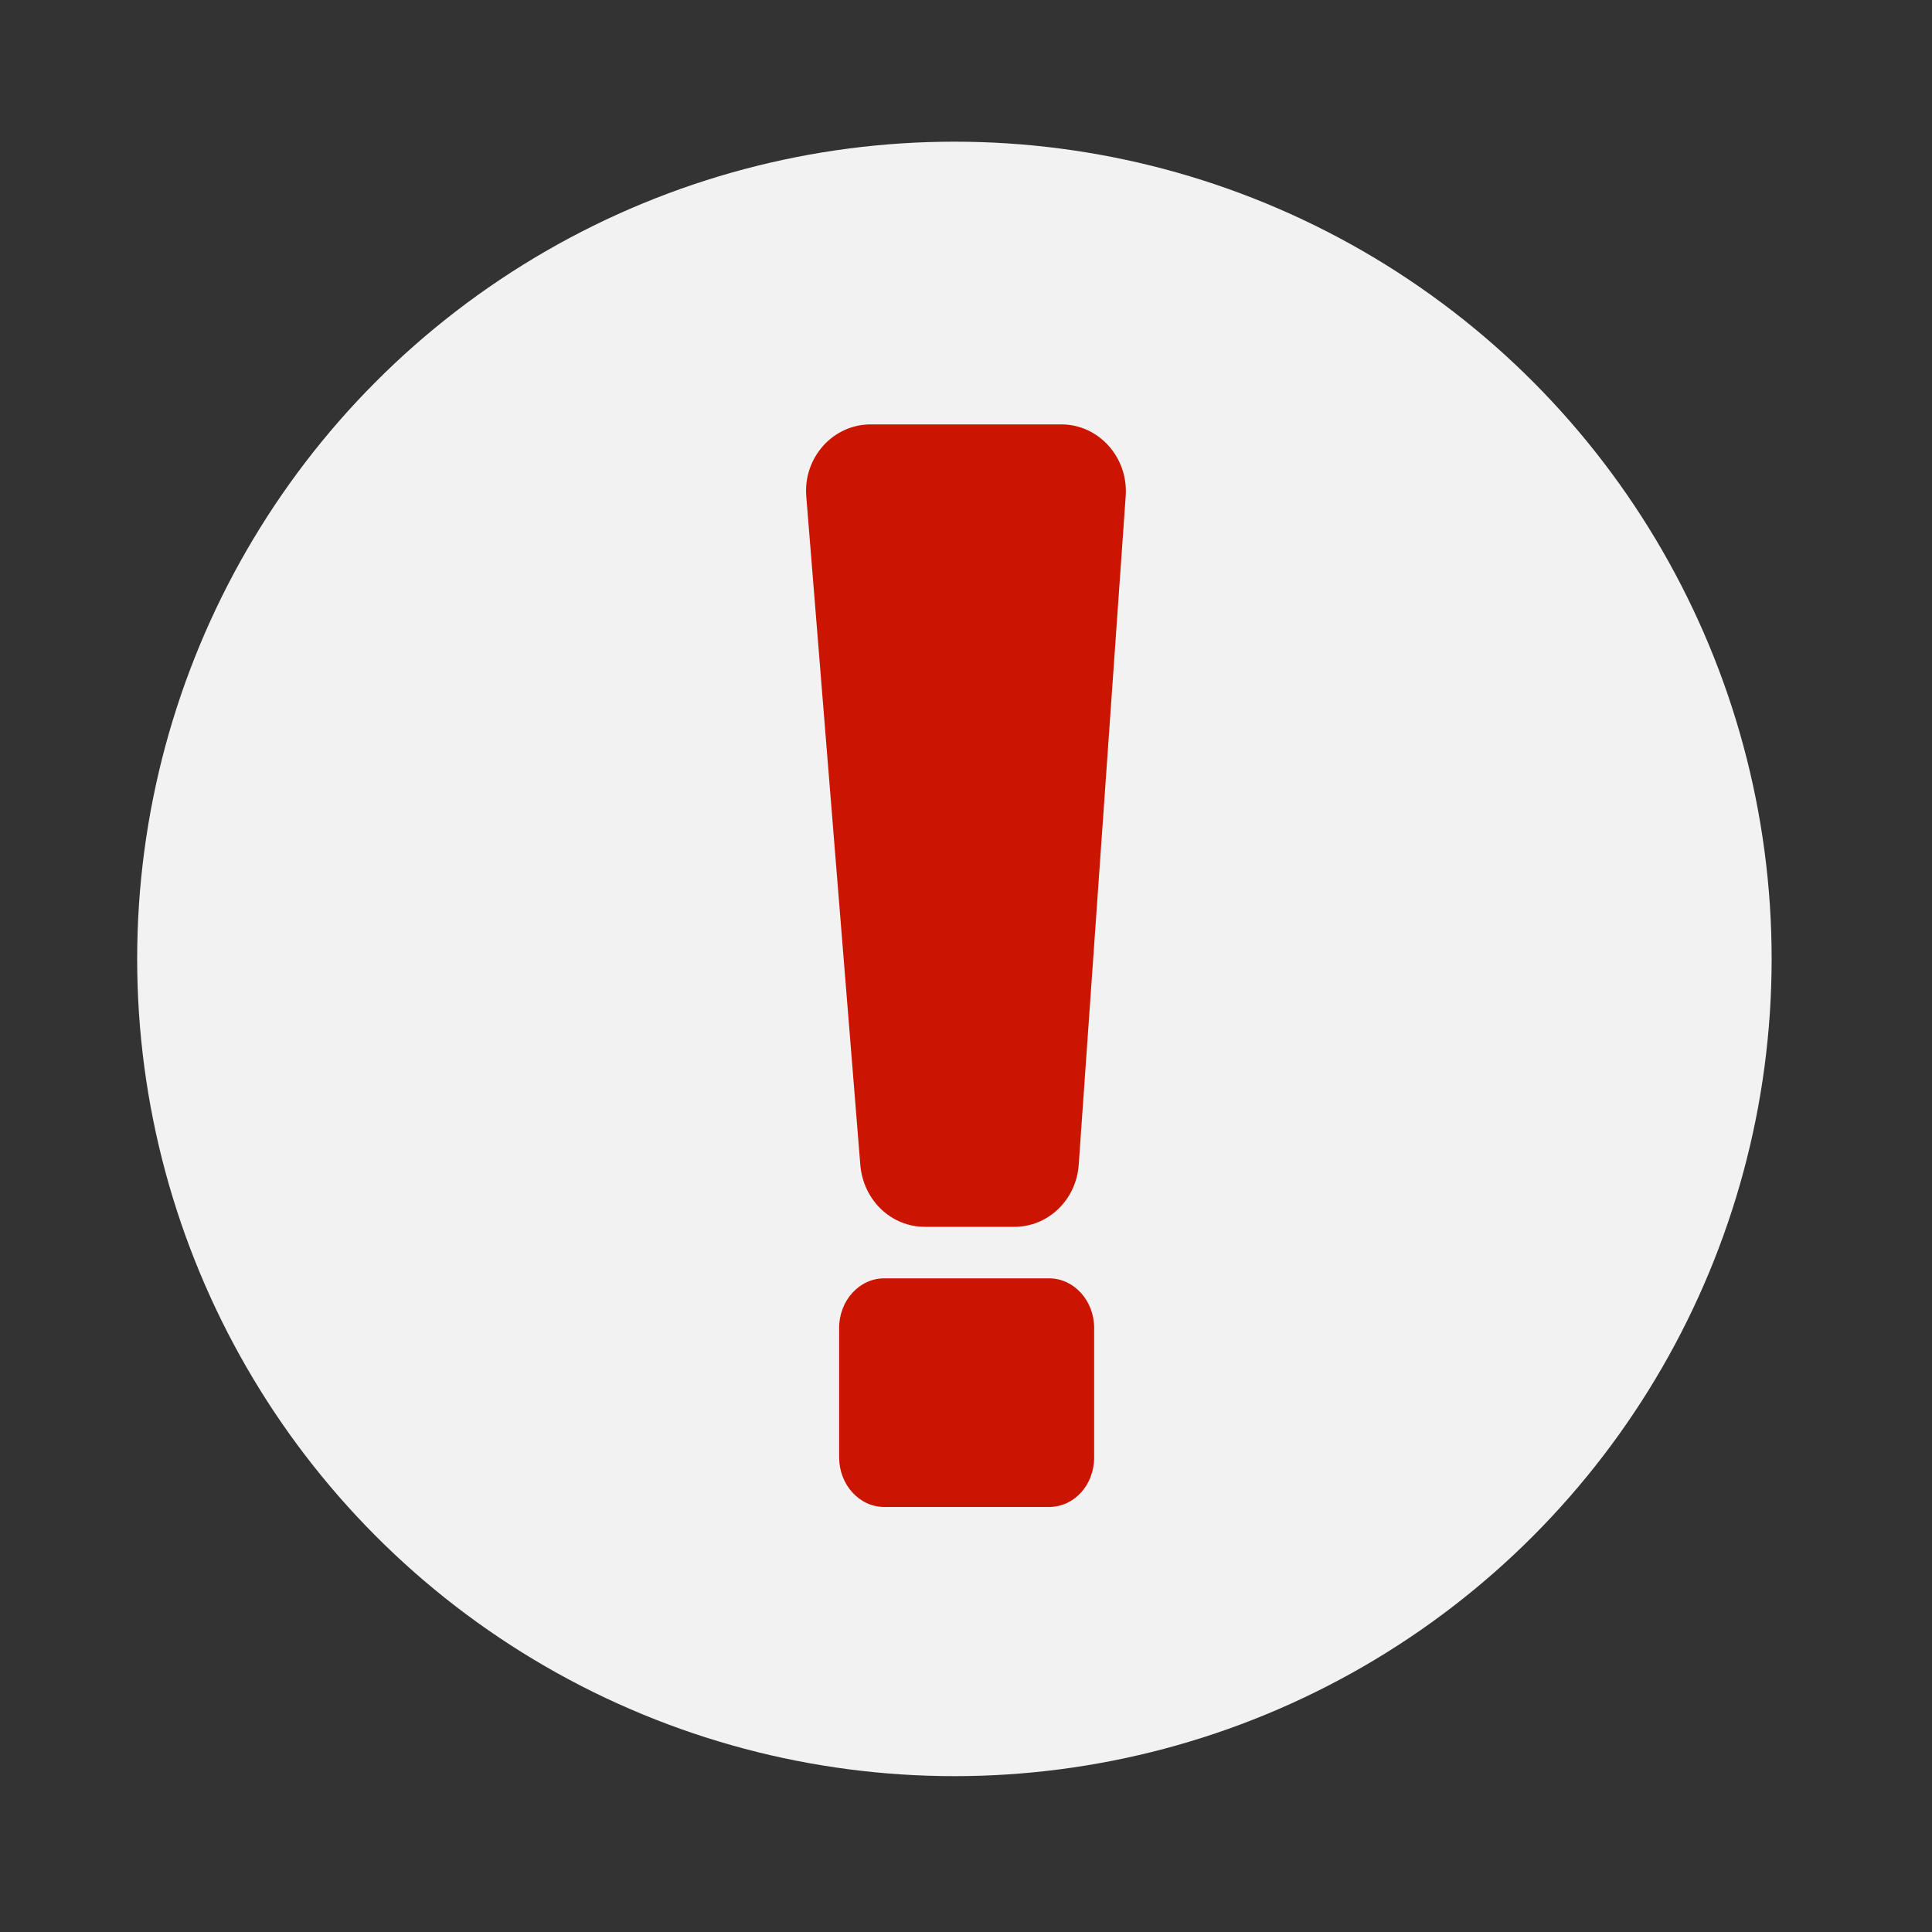 <svg version="1.1" xmlns="http://www.w3.org/2000/svg"
	 viewBox="0 0 300 300">

<rect x="0" y="0" width="300" height="300" fill="#333333" stroke="none"/>

<circle class="st0" cx="148.2" cy="148.9" r="126.9" fill="#F2F2F2"/>
<g>
	<path fill="#CC1500" d="M 133.6 181 l -8.4 -103.9 c -0.5 -6 4.1 -11.2 10 -11.2 h 29.6 c 5.8 0 10.4 5.1 10 11.1 l -7.3 103.9 c -0.4 5.4 -4.7 9.6 -10 9.6 h -13.9 C 138.4 190.5 134.1 186.4 133.6 181 z M 137.3 198.5 h 25.6 c 3.9 0 7 3.5 7 7.7 v 20.1 c 0 4.3 -3.1 7.7 -7 7.7 h -25.6 c -3.9 0 -7 -3.5 -7 -7.7 v -20.1 C 130.3 202 133.4 198.5 137.3 198.5 z"/>
</g>
</svg>
